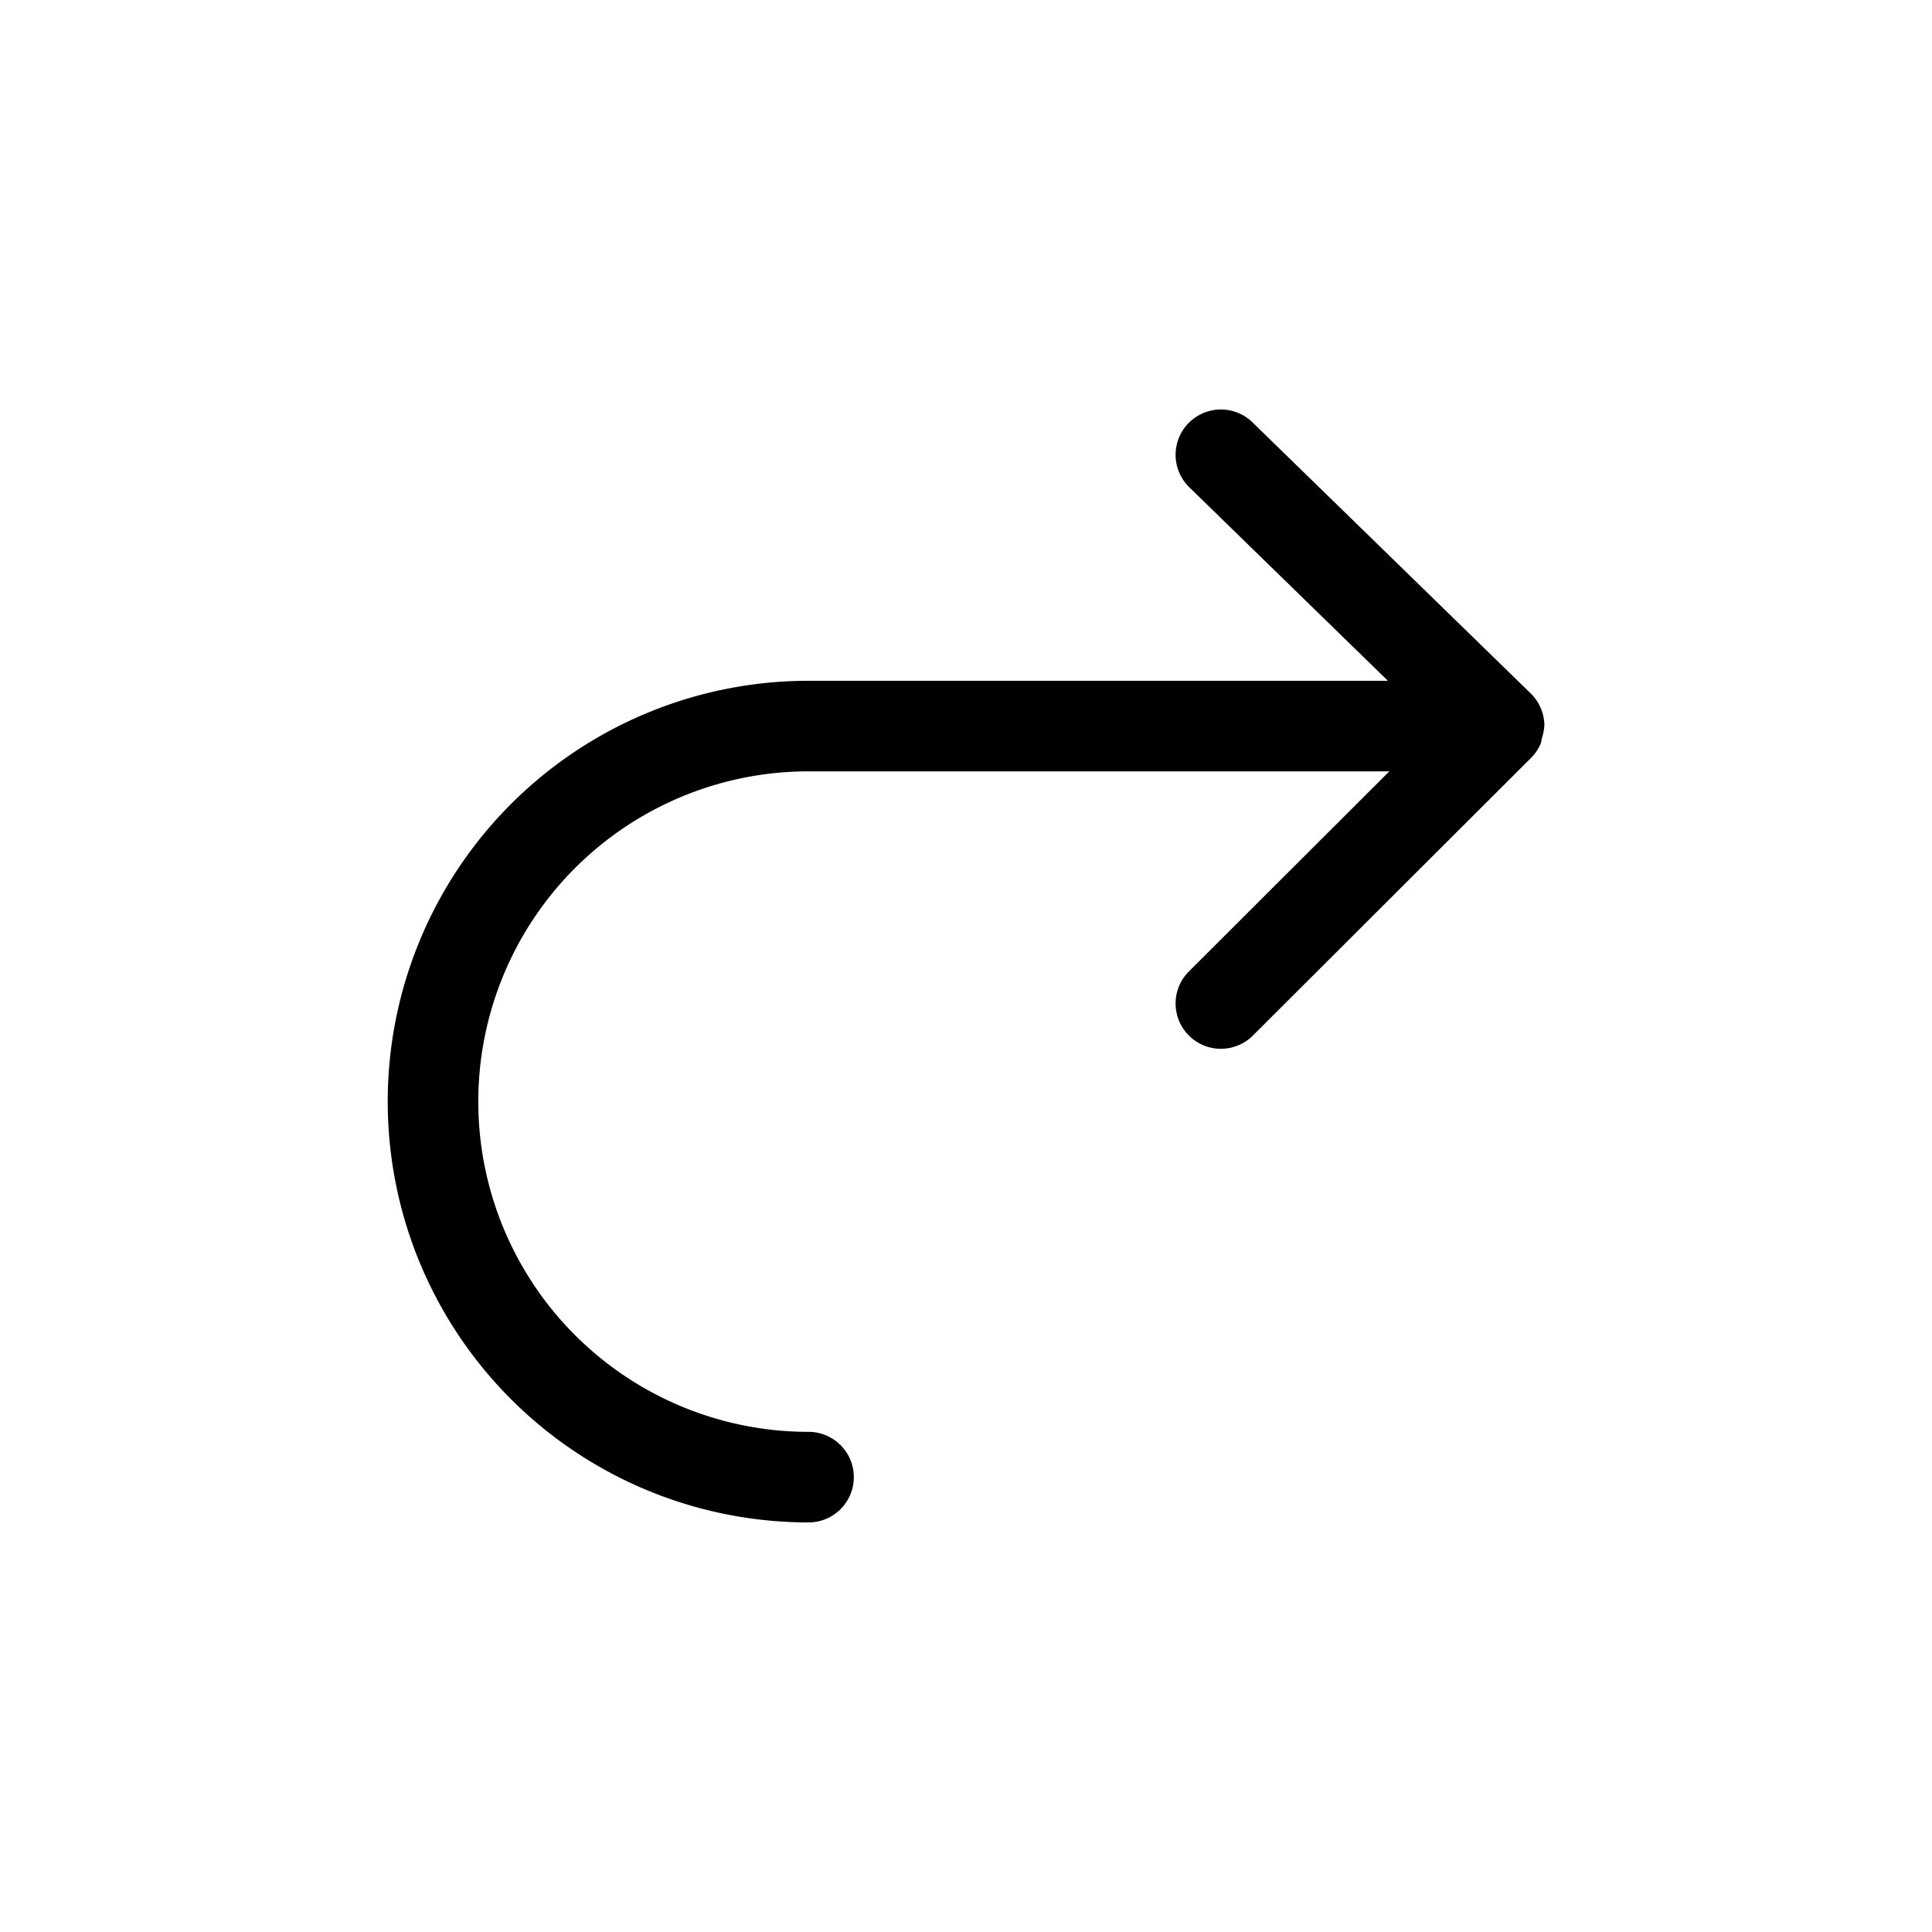 <svg xmlns="http://www.w3.org/2000/svg" viewBox="0 0 16 16"><path d="M12.79 6.013v-.004a.376.376 0 0 0-.114-.267l-2.303-2.244a.375.375 0 0 0-.524.537l1.645 1.603H6.696a3.485 3.485 0 0 0 0 6.97.375.375 0 0 0 0-.75 2.735 2.735 0 0 1 0-5.47h4.81l-1.66 1.657a.375.375 0 1 0 .53.531l2.298-2.294a.373.373 0 0 0 .087-.128.38.38 0 0 0 .008-.041.363.363 0 0 0 .02-.1z"/></svg>